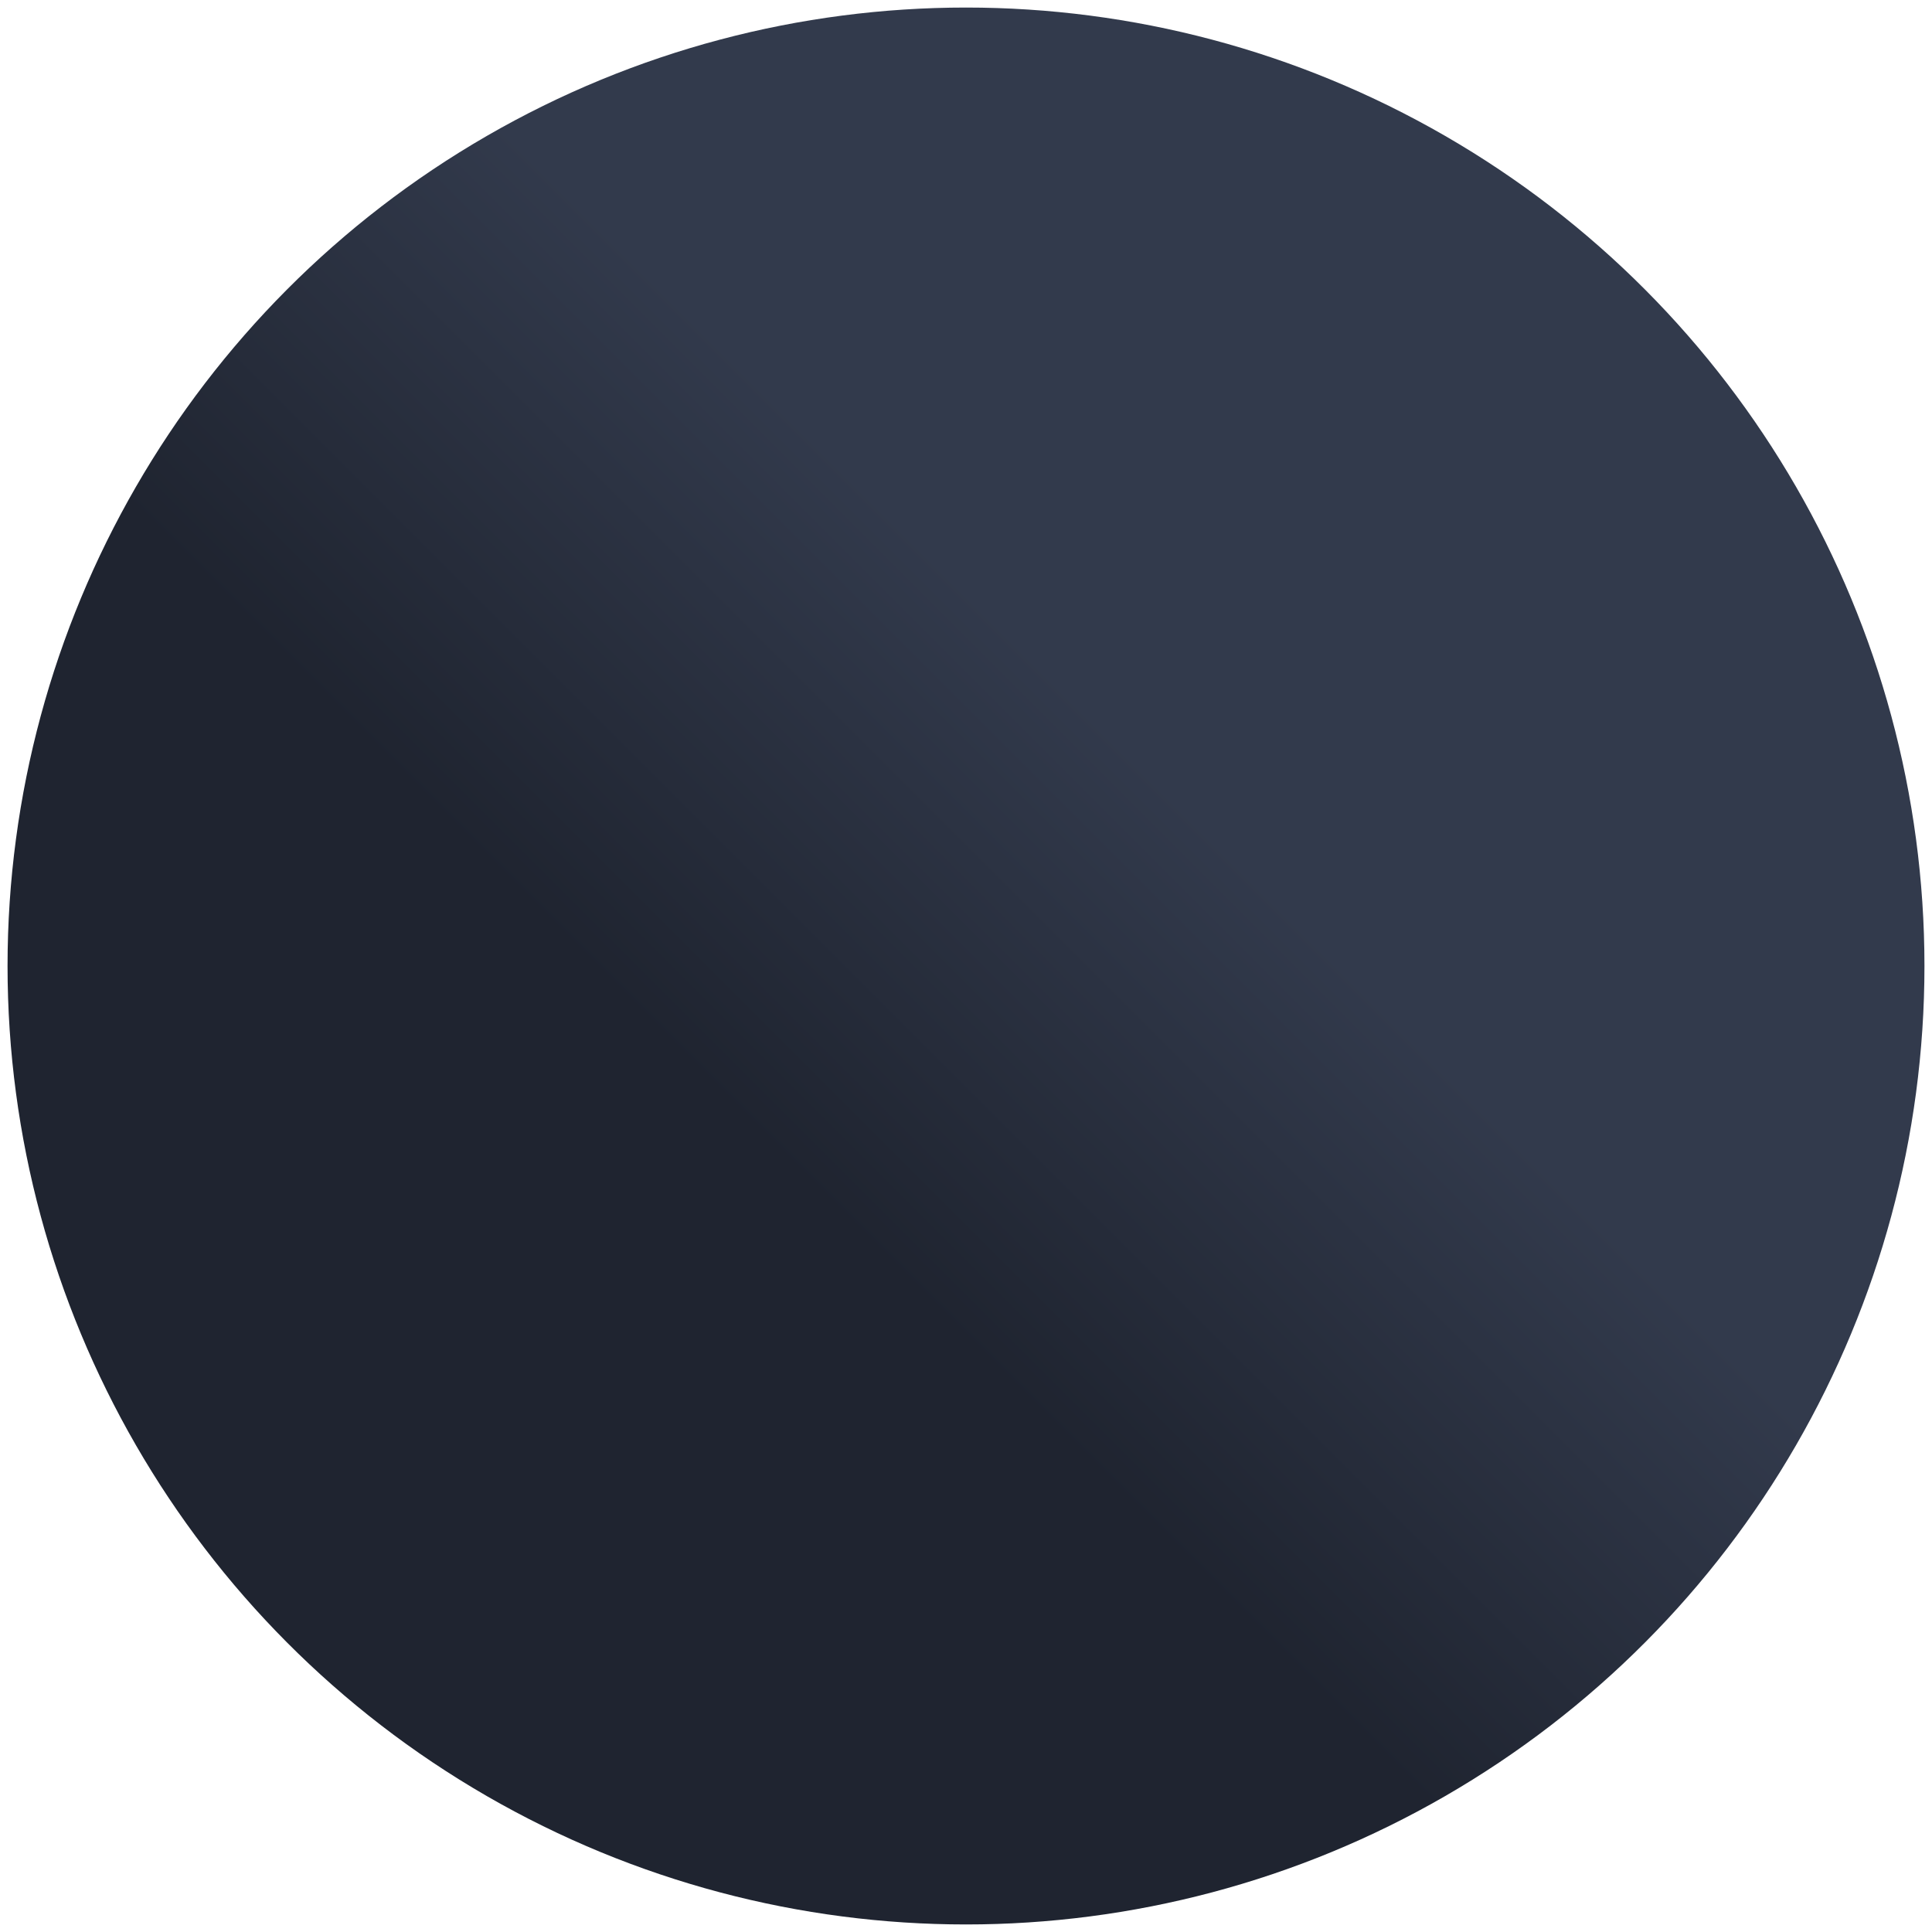 <?xml version="1.0" encoding="UTF-8" standalone="no"?>
<!-- Created with Inkscape (http://www.inkscape.org/) -->

<svg width="128mm" height="128mm" viewBox="0 0 128 128" version="1.1" id="svg5"
   xmlns:xlink="http://www.w3.org/1999/xlink"
   xmlns="http://www.w3.org/2000/svg"
   xmlns:svg="http://www.w3.org/2000/svg">
   <defs id="defs2">
      <linearGradient id="left-9">
         <stop style="stop-color:#1f2430;stop-opacity:1;" offset="0" id="stop980" />
         <stop style="stop-color:#323a4c;stop-opacity:1" offset="1" id="stop982" />
      </linearGradient>
      <linearGradient xlink:href="#left-9" id="linearGradient1373" gradientUnits="userSpaceOnUse" x1="67.833" y1="137.887" x2="93.269" y2="112.451" gradientTransform="matrix(0.992,0,0,0.992,0.629,0.978)" />
   </defs>
   <g id="layer1" transform="translate(-16.551,-61.169)">
      <circle style="fill:url(#linearGradient1373);fill-opacity:1;stroke:none;stroke-width:0.525;stroke-miterlimit:4;stroke-dasharray:none" id="path846" cx="80.551" cy="125.169" r="63.5" />
   </g>
</svg>

